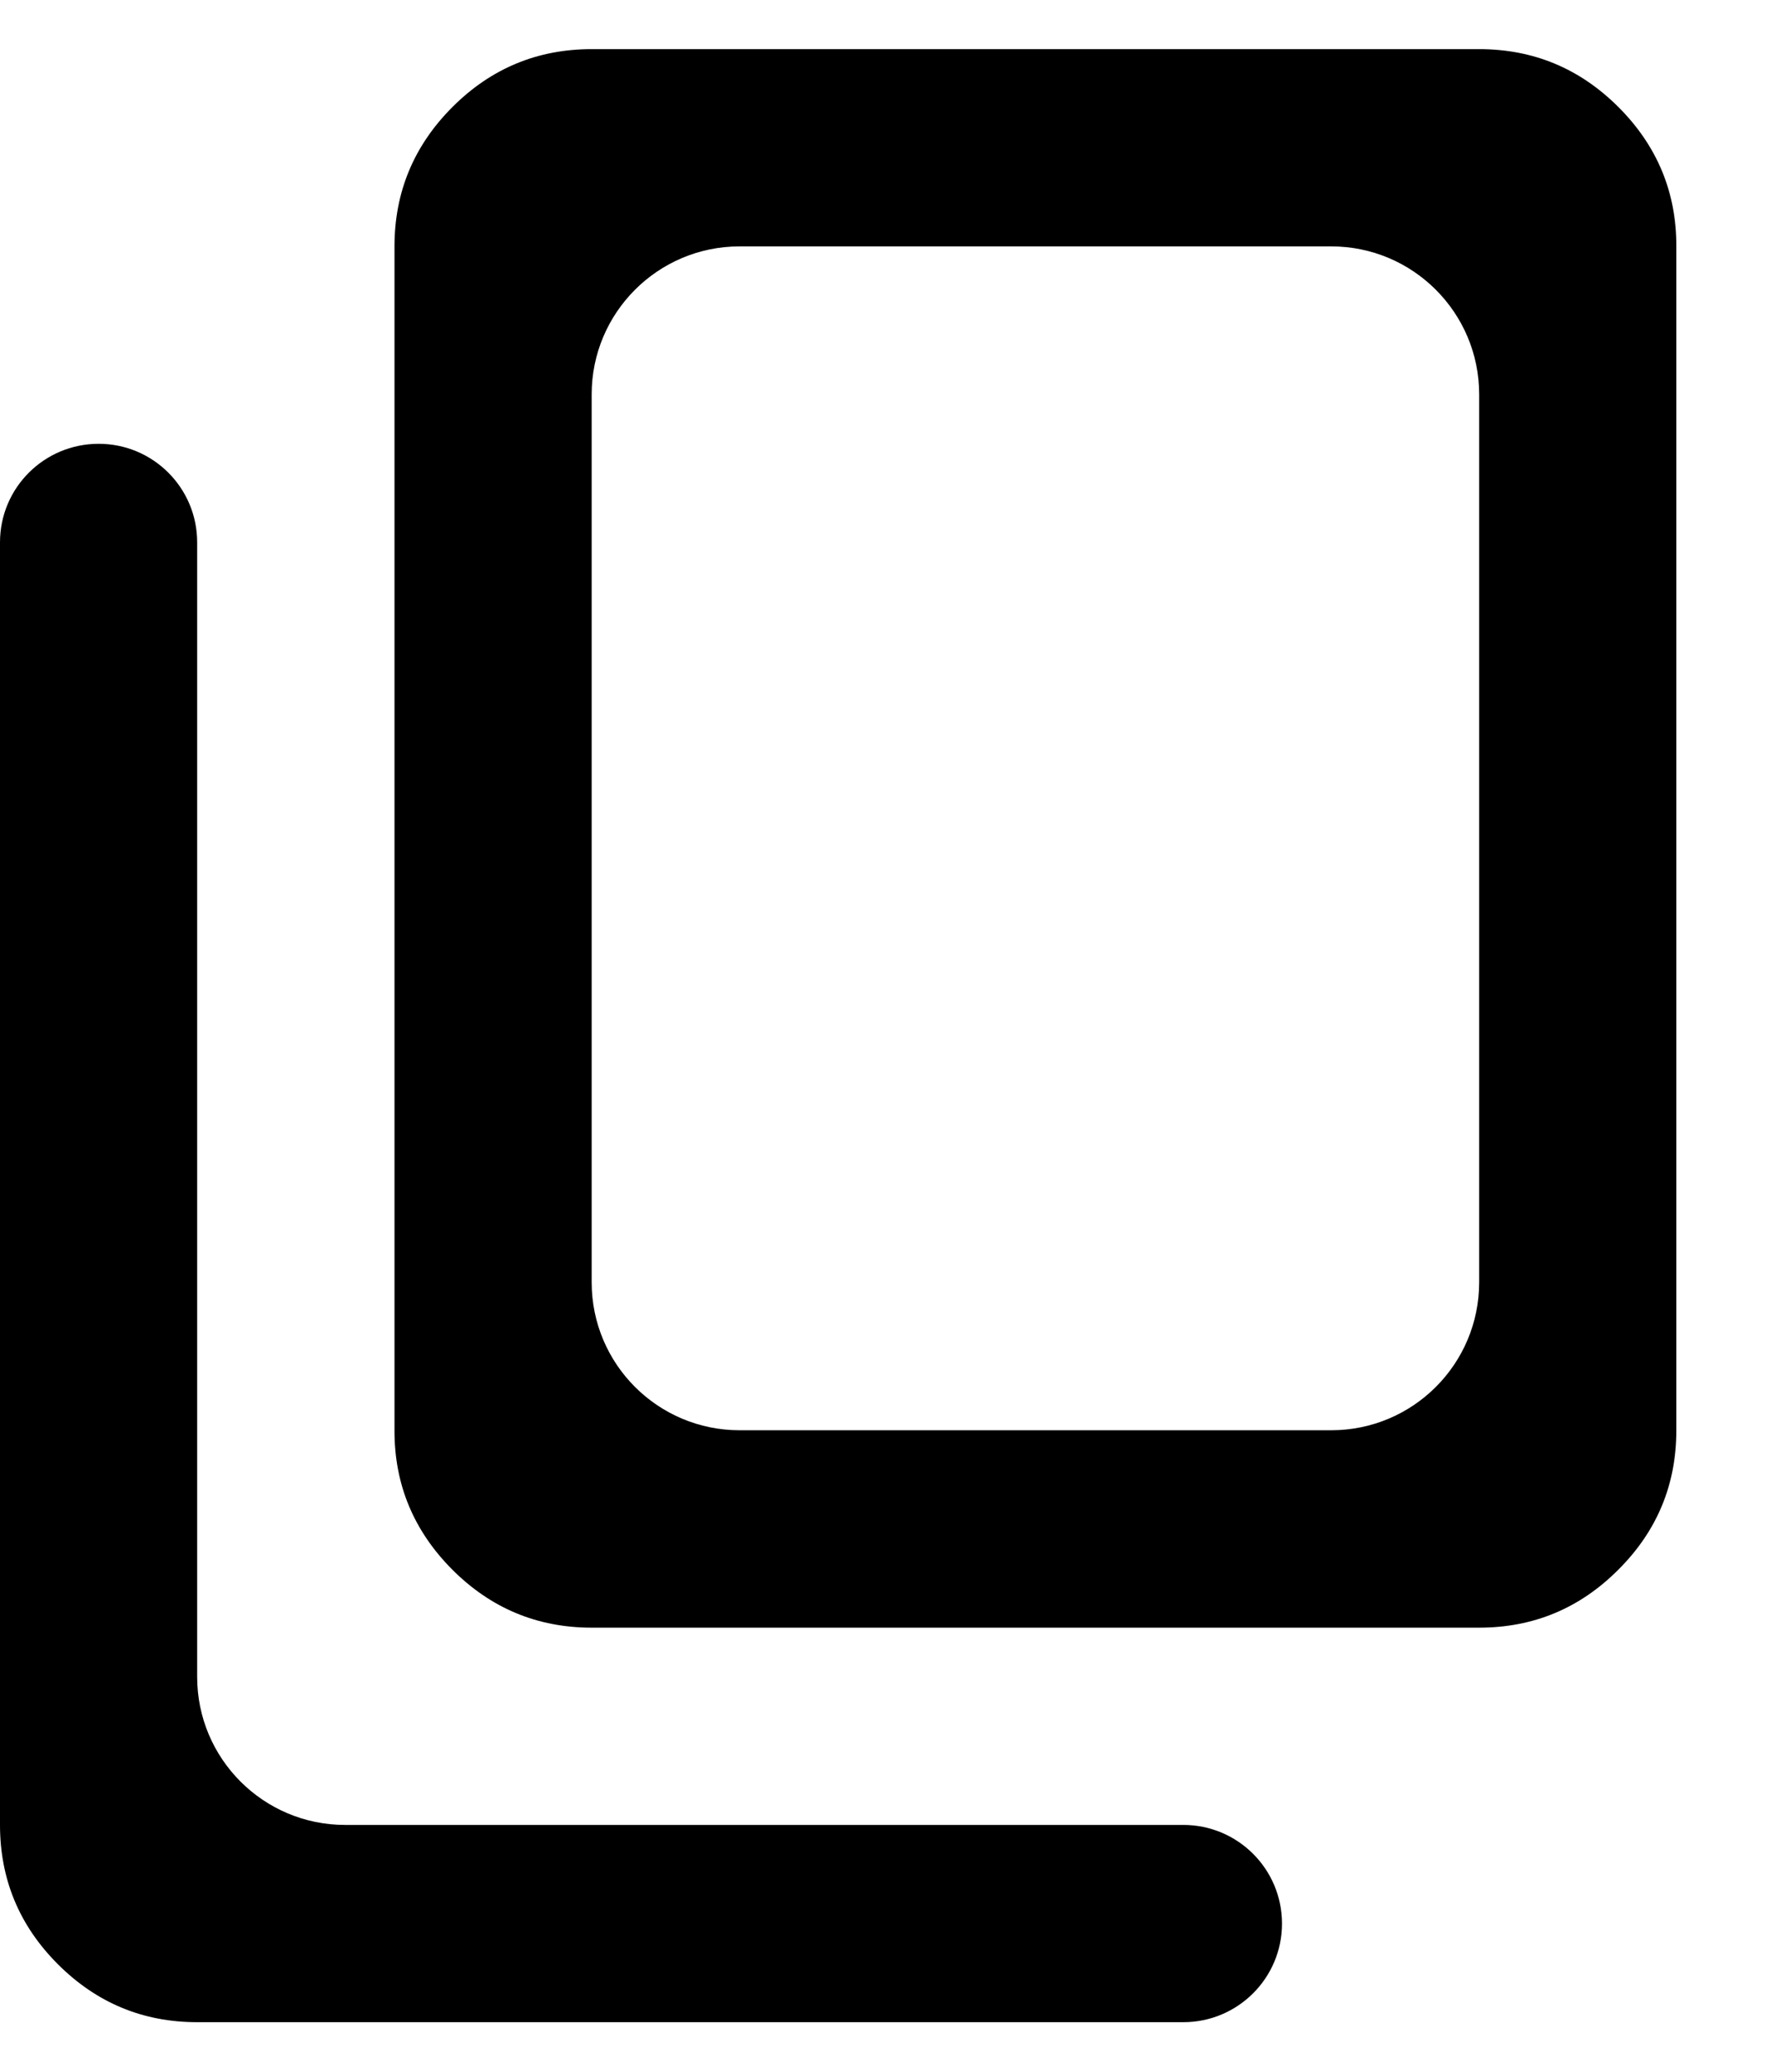 <svg width="12" height="14" viewBox="0 0 12 14" fill="none" xmlns="http://www.w3.org/2000/svg">
<path d="M1.333 13.665C0.967 13.665 0.653 13.535 0.391 13.273C0.13 13.012 -0 12.698 1.13186e-06 12.332V3.665C1.13186e-06 3.297 0.298 2.999 0.667 2.999C1.035 2.999 1.333 3.297 1.333 3.665V11.332C1.333 11.884 1.781 12.332 2.333 12.332H8C8.368 12.332 8.667 12.63 8.667 12.999C8.667 13.367 8.368 13.665 8 13.665H1.333ZM4 10.999C3.633 10.999 3.319 10.868 3.058 10.607C2.797 10.345 2.666 10.032 2.667 9.665V1.665C2.667 1.299 2.797 0.985 3.059 0.723C3.32 0.462 3.634 0.332 4 0.332H10C10.367 0.332 10.681 0.463 10.942 0.724C11.203 0.985 11.334 1.299 11.333 1.665V9.665C11.333 10.032 11.203 10.346 10.941 10.607C10.68 10.869 10.366 10.999 10 10.999H4ZM4 8.665C4 9.218 4.448 9.665 5 9.665H9C9.552 9.665 10 9.218 10 8.665V2.665C10 2.113 9.552 1.665 9 1.665H5C4.448 1.665 4 2.113 4 2.665V8.665Z" fill="currentColor"/>
</svg>
